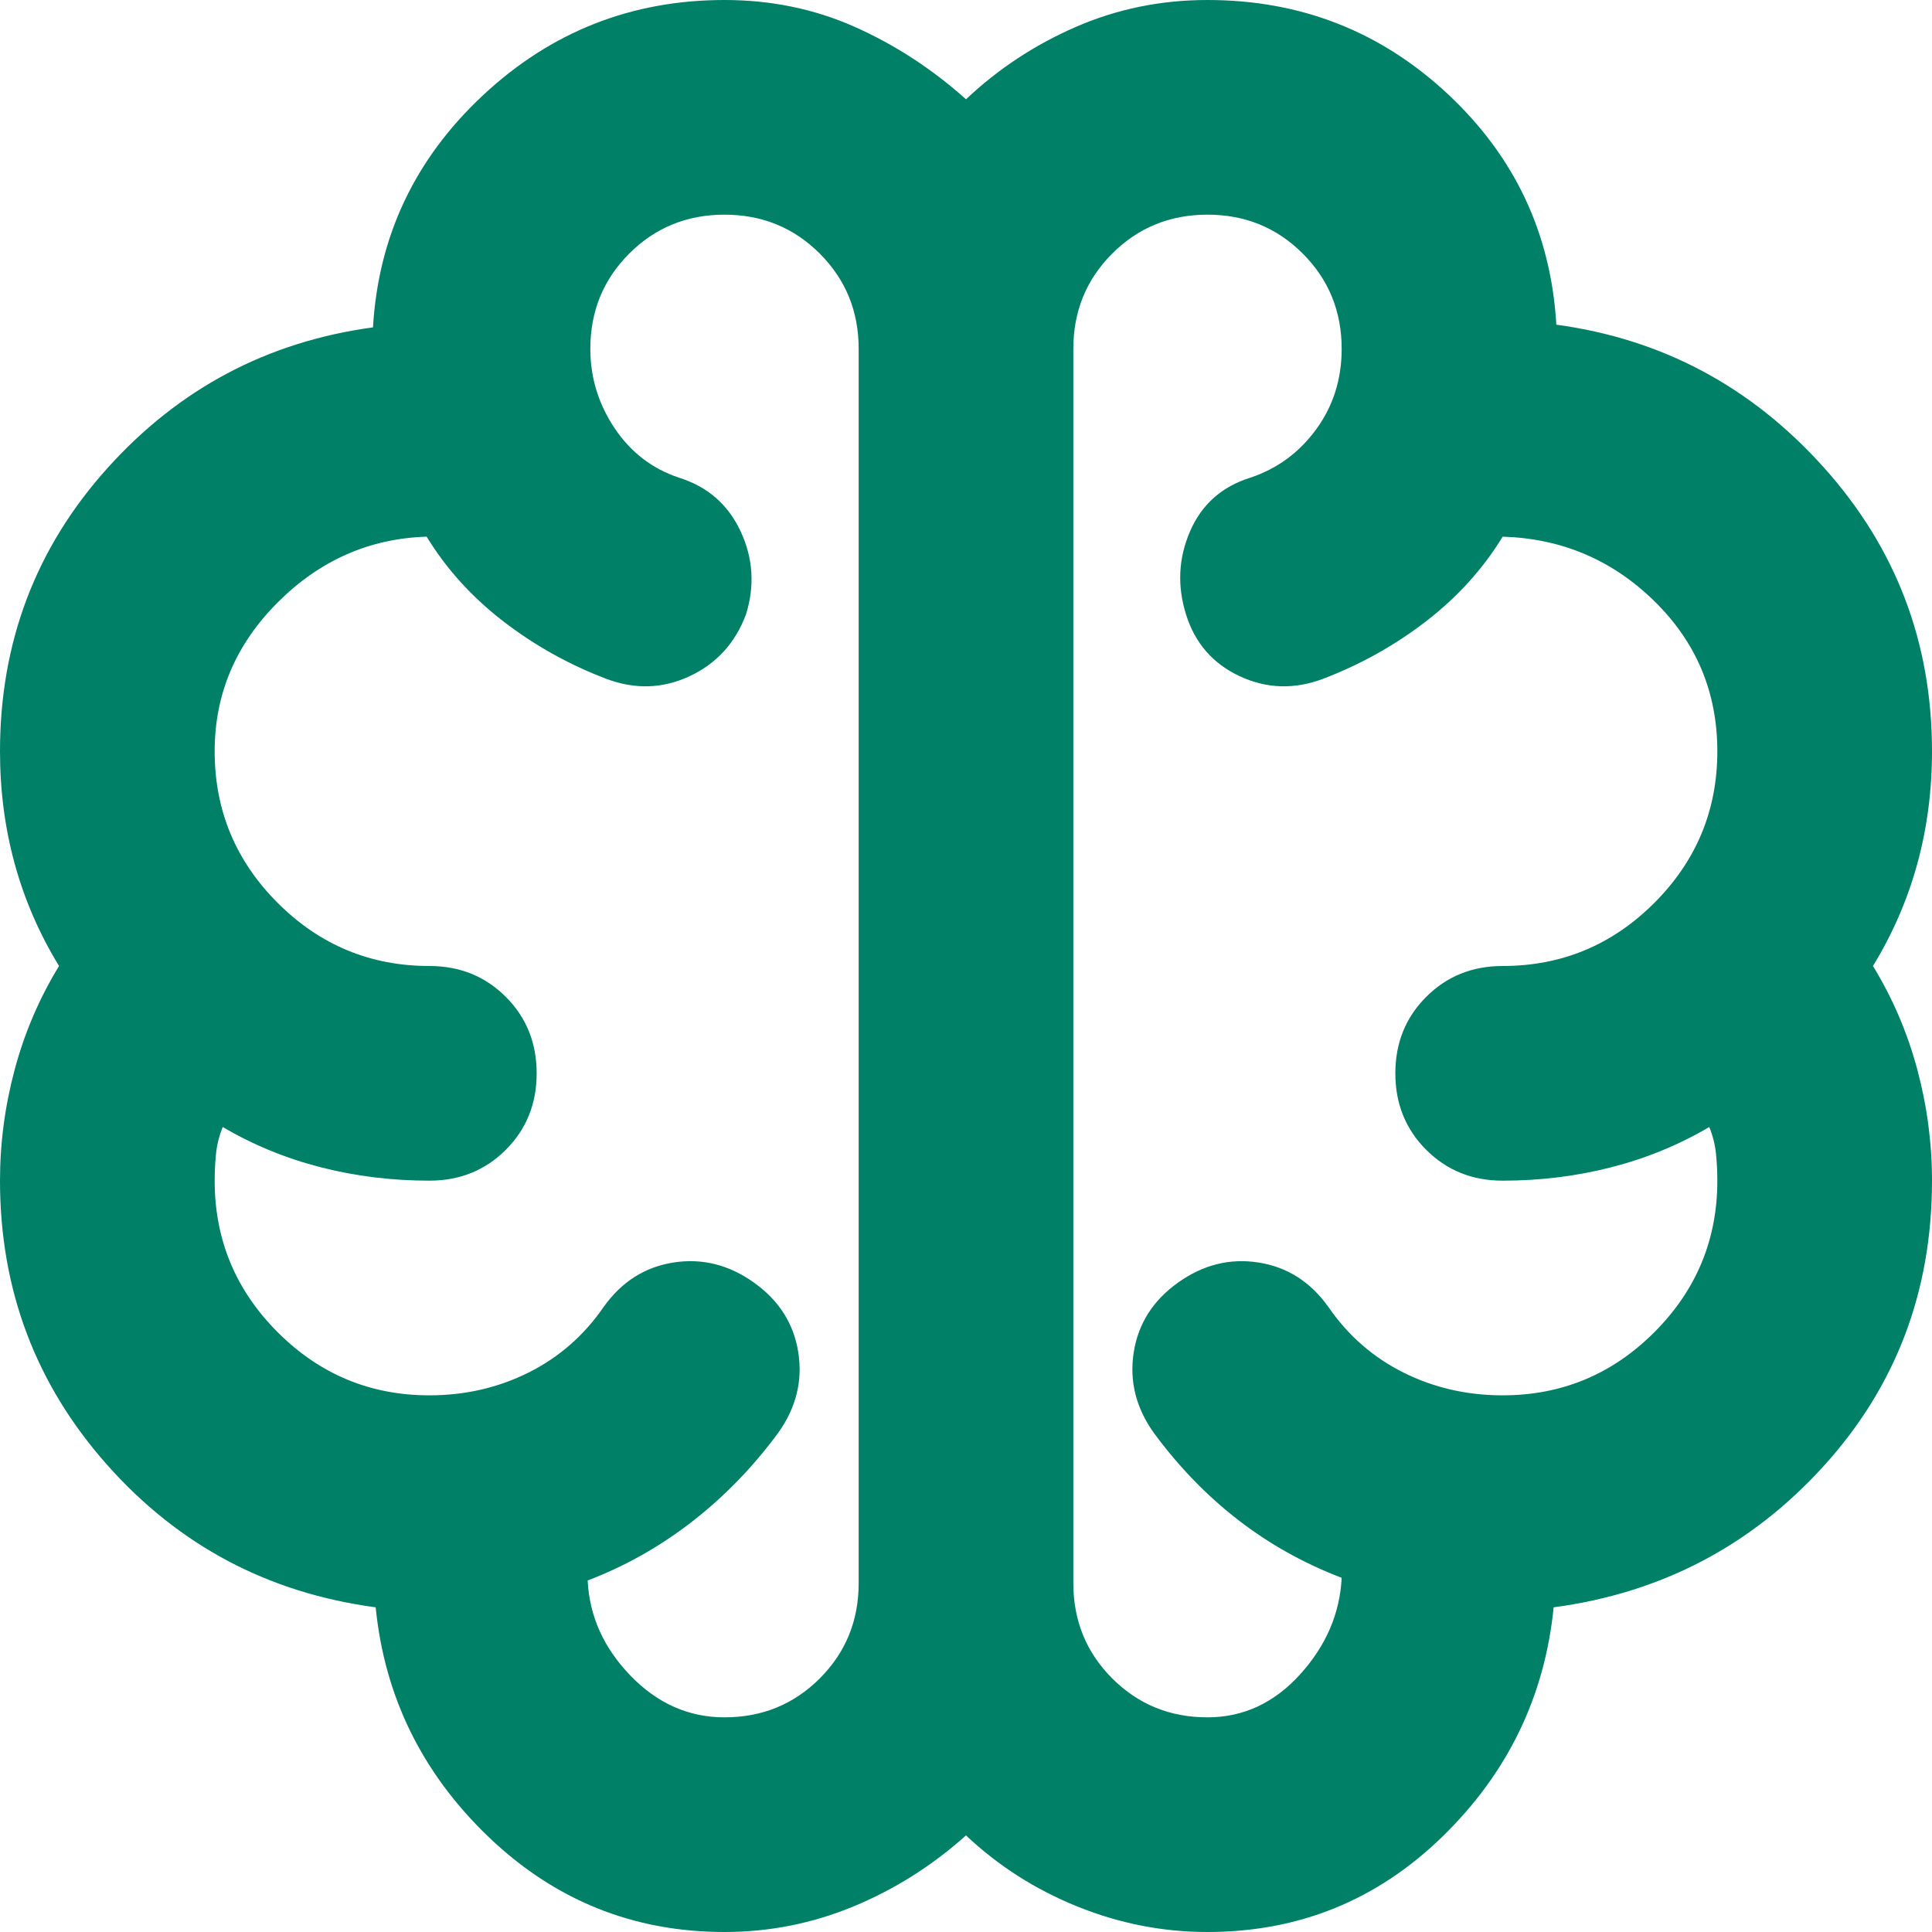 <?xml version="1.0" encoding="UTF-8" standalone="no"?>
<svg
   height="50"
   viewBox="0 -960 2000 2000"
   width="50"
   version="1.1"
   id="svg4"
   sodipodi:docname="neurology_FILL0_wght400_GRAD0_opsz24.svg"
   inkscape:version="1.2.1 (9c6d41e410, 2022-07-14)"
   xmlns:inkscape="http://www.inkscape.org/namespaces/inkscape"
   xmlns:sodipodi="http://sodipodi.sourceforge.net/DTD/sodipodi-0.dtd"
   xmlns="http://www.w3.org/2000/svg"
   xmlns:svg="http://www.w3.org/2000/svg">
  <defs
     id="defs8" />
  <sodipodi:namedview
     id="namedview6"
     pagecolor="#ffffff"
     bordercolor="#000000"
     borderopacity="0.25"
     inkscape:showpageshadow="2"
     inkscape:pageopacity="0.0"
     inkscape:pagecheckerboard="0"
     inkscape:deskcolor="#d1d1d1"
     showgrid="false"
     inkscape:zoom="9.7968464"
     inkscape:cx="21.384432"
     inkscape:cy="25.212195"
     inkscape:window-width="1366"
     inkscape:window-height="742"
     inkscape:window-x="0"
     inkscape:window-y="0"
     inkscape:window-maximized="1"
     inkscape:current-layer="svg4" />
  <path
     d="M 750,1040 Q 608.333,1040 505.556,941.389 402.778,842.778 388.889,703.889 222.222,681.667 111.111,556.667 0,431.667 0,262.222 0,203.889 15.278,146.944 30.556,90 61.111,40 30.556,-10 15.278,-65.556 0,-121.111 0,-182.222 q 0,-169.444 111.111,-293.056 111.111,-123.611 275,-145.833 Q 394.444,-762.778 500,-861.389 605.556,-960 750,-960 q 72.222,0 134.722,27.778 62.5,27.778 115.278,75 50,-47.222 113.889,-75 Q 1177.778,-960 1250,-960 q 144.444,0 248.611,97.222 104.167,97.222 112.5,238.889 163.889,22.222 276.389,147.222 112.5,125 112.5,294.444 0,61.111 -15.278,116.667 Q 1969.444,-10 1938.889,40 1969.444,90 1984.722,146.944 2000,203.889 2000,262.222 2000,434.444 1887.5,558.056 1775,681.667 1608.333,703.889 1594.444,842.778 1493.056,941.389 1391.667,1040 1250,1040 q -69.444,0 -134.722,-26.389 Q 1050,987.222 1000,940 947.222,987.222 883.333,1013.611 819.444,1040 750,1040 Z M 1111.111,-598.889 V 678.889 q 0,58.333 40.278,98.611 40.278,40.278 98.611,40.278 55.556,0 95.833,-44.444 40.278,-44.444 43.056,-100 -58.333,-22.222 -106.945,-59.722 -48.611,-37.5 -87.5,-90.278 -27.778,-38.889 -20.833,-83.333 6.944,-44.444 45.833,-72.222 38.889,-27.778 83.333,-20.833 44.444,6.944 72.222,45.833 30.556,44.444 77.778,68.056 47.222,23.611 102.778,23.611 91.667,0 156.944,-65.278 65.278,-65.278 65.278,-156.944 0,-13.889 -1.389,-27.778 -1.389,-13.889 -6.944,-27.778 -47.222,27.778 -101.389,41.667 -54.167,13.889 -112.5,13.889 -47.222,0 -79.167,-31.944 -31.945,-31.944 -31.945,-79.167 0,-47.222 31.945,-79.167 Q 1508.333,40 1555.556,40 q 91.667,0 156.944,-65.278 65.278,-65.278 65.278,-156.944 0,-91.667 -65.278,-155.556 -65.278,-63.889 -156.944,-66.667 -30.556,50 -79.167,87.5 -48.611,37.5 -106.945,59.722 Q 1325,-240.556 1283.333,-260 q -41.667,-19.444 -55.556,-63.889 -13.889,-44.444 4.167,-86.111 18.056,-41.667 62.5,-55.556 41.667,-13.889 68.056,-50 26.389,-36.111 26.389,-83.333 0,-58.333 -40.278,-98.611 -40.278,-40.278 -98.611,-40.278 -58.333,0 -98.611,40.278 -40.278,40.278 -40.278,98.611 z M 888.889,678.889 V -598.889 q 0,-58.333 -40.278,-98.611 -40.278,-40.278 -98.611,-40.278 -58.333,0 -98.611,40.278 -40.278,40.278 -40.278,98.611 0,44.444 25,81.944 25,37.5 66.667,51.389 44.444,13.889 63.889,55.556 19.444,41.667 5.556,86.111 -16.667,44.444 -58.333,63.889 -41.667,19.444 -86.111,2.778 -58.333,-22.222 -106.944,-59.722 -48.611,-37.5 -79.167,-87.5 -88.889,2.778 -154.167,68.056 -65.278,65.278 -65.278,154.167 0,91.667 65.278,156.944 Q 352.778,40 444.444,40 q 47.222,0 79.167,31.944 31.944,31.944 31.944,79.167 0,47.222 -31.944,79.167 -31.944,31.944 -79.167,31.944 -58.333,0 -112.5,-13.889 -54.167,-13.889 -101.389,-41.667 -5.556,13.889 -6.944,27.778 -1.389,13.889 -1.389,27.778 0,91.667 65.278,156.944 65.278,65.278 156.944,65.278 55.556,0 102.778,-23.611 Q 594.444,437.222 625,392.778 652.778,353.889 697.222,346.944 741.667,340 780.556,367.778 819.444,395.556 826.389,440 q 6.944,44.444 -20.833,83.333 -38.889,52.778 -88.889,91.667 -50,38.889 -108.333,61.111 2.778,55.556 44.444,98.611 41.667,43.056 97.222,43.056 58.333,0 98.611,-40.278 40.278,-40.278 40.278,-98.611 z M 1000,40 Z"
     id="path2"
     style="stroke-width:2.778;fill:#008066" />
</svg>
